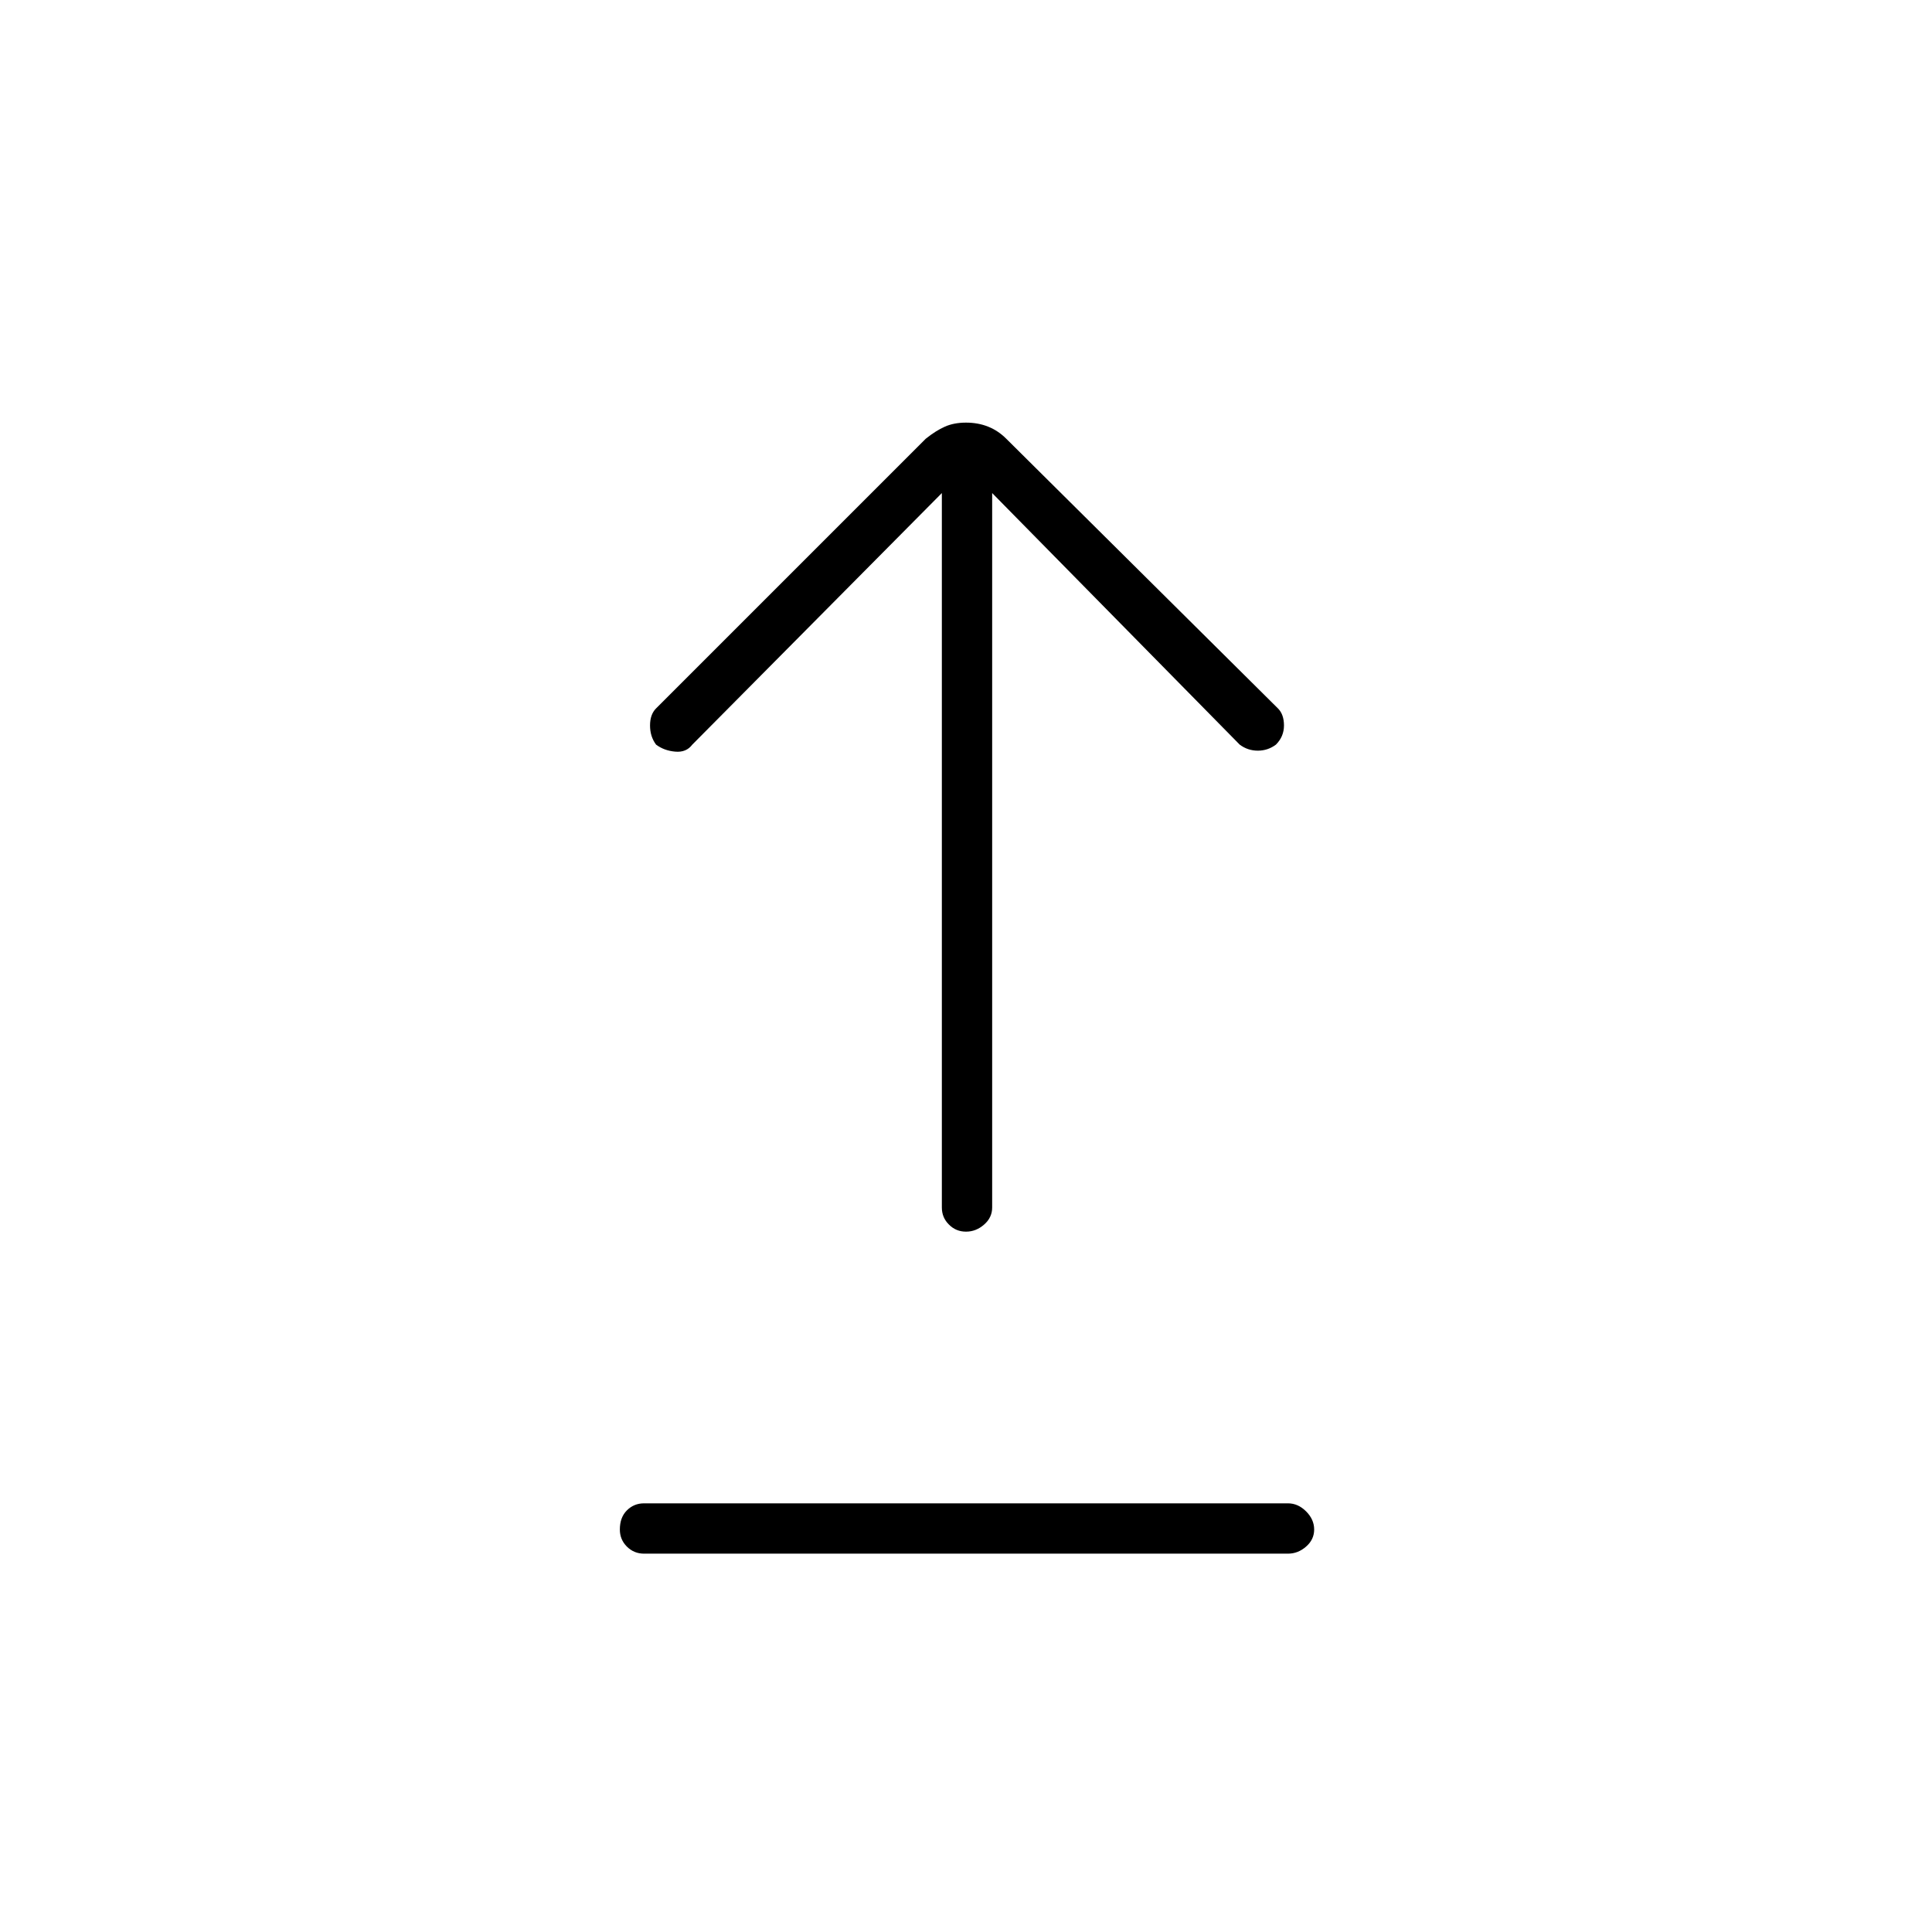<svg xmlns="http://www.w3.org/2000/svg" height="24" width="24"><path d="M12 15.3Q11.875 15.3 11.788 15.212Q11.7 15.125 11.7 15V6.125L8.6 9.25Q8.525 9.35 8.387 9.337Q8.25 9.325 8.15 9.25Q8.075 9.15 8.075 9.012Q8.075 8.875 8.15 8.8L11.5 5.45Q11.625 5.35 11.738 5.3Q11.85 5.25 12 5.25Q12.15 5.25 12.275 5.3Q12.4 5.35 12.5 5.45L15.875 8.8Q15.95 8.875 15.95 9.012Q15.95 9.15 15.85 9.25Q15.75 9.325 15.625 9.325Q15.5 9.325 15.4 9.25L12.325 6.125V15Q12.325 15.125 12.225 15.212Q12.125 15.3 12 15.3ZM8 19.3Q7.875 19.3 7.787 19.212Q7.7 19.125 7.7 19Q7.7 18.85 7.787 18.763Q7.875 18.675 8 18.675H16Q16.125 18.675 16.225 18.775Q16.325 18.875 16.325 19Q16.325 19.125 16.225 19.212Q16.125 19.3 16 19.3Z"/></svg>